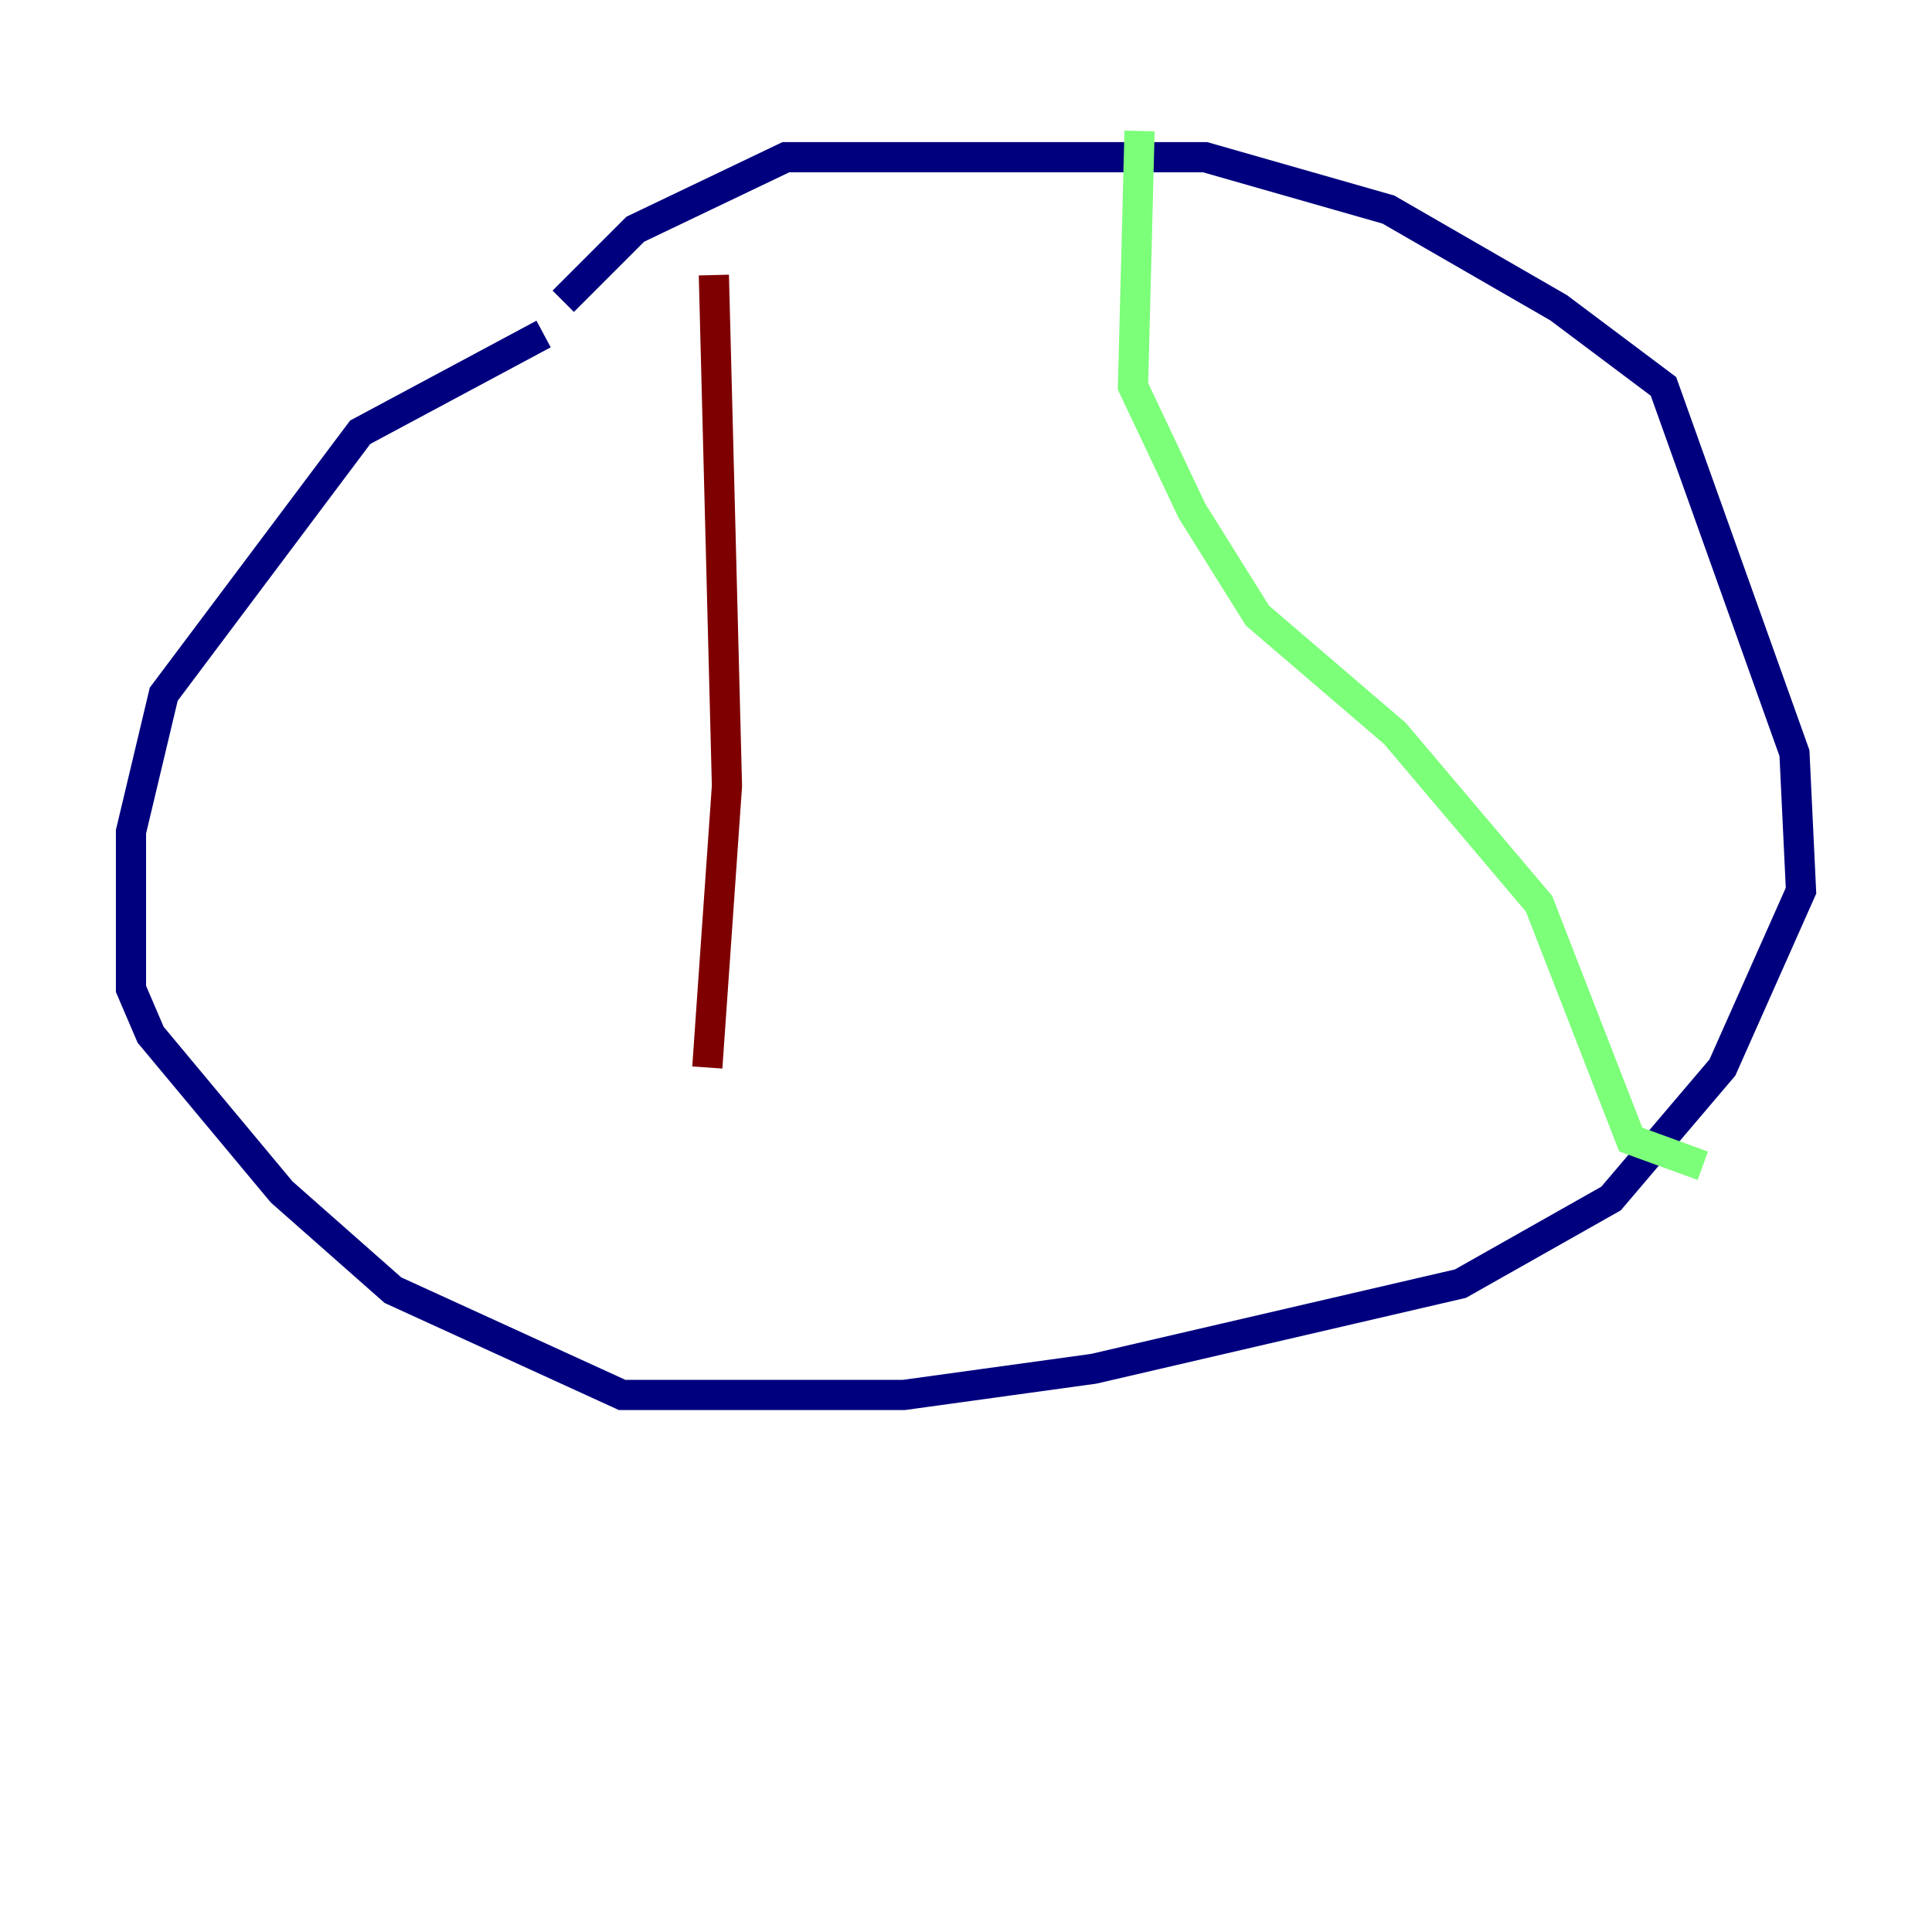 <?xml version="1.0" encoding="utf-8" ?>
<svg baseProfile="tiny" height="128" version="1.2" viewBox="0,0,128,128" width="128" xmlns="http://www.w3.org/2000/svg" xmlns:ev="http://www.w3.org/2001/xml-events" xmlns:xlink="http://www.w3.org/1999/xlink"><defs /><polyline fill="none" points="36.014,22.129 23.864,28.637 10.848,45.993 8.678,55.105 8.678,65.519 9.98,68.556 18.658,78.969 26.034,85.478 41.22,92.42 59.878,92.42 72.461,90.685 96.759,85.044 106.739,79.403 114.115,70.725 119.322,59.01 118.888,49.898 110.21,25.6 103.268,20.393 91.986,13.885 79.837,10.414 52.068,10.414 42.088,15.186 37.315,19.959" stroke="#00007f" stroke-width="2" /><polyline fill="none" points="75.498,8.678 75.064,25.6 78.969,33.844 83.308,40.786 92.42,48.597 101.966,59.878 108.041,75.498 112.814,77.234" stroke="#7cff79" stroke-width="2" /><polyline fill="none" points="47.295,18.224 48.163,52.068 46.861,70.725" stroke="#7f0000" stroke-width="2" /></svg>